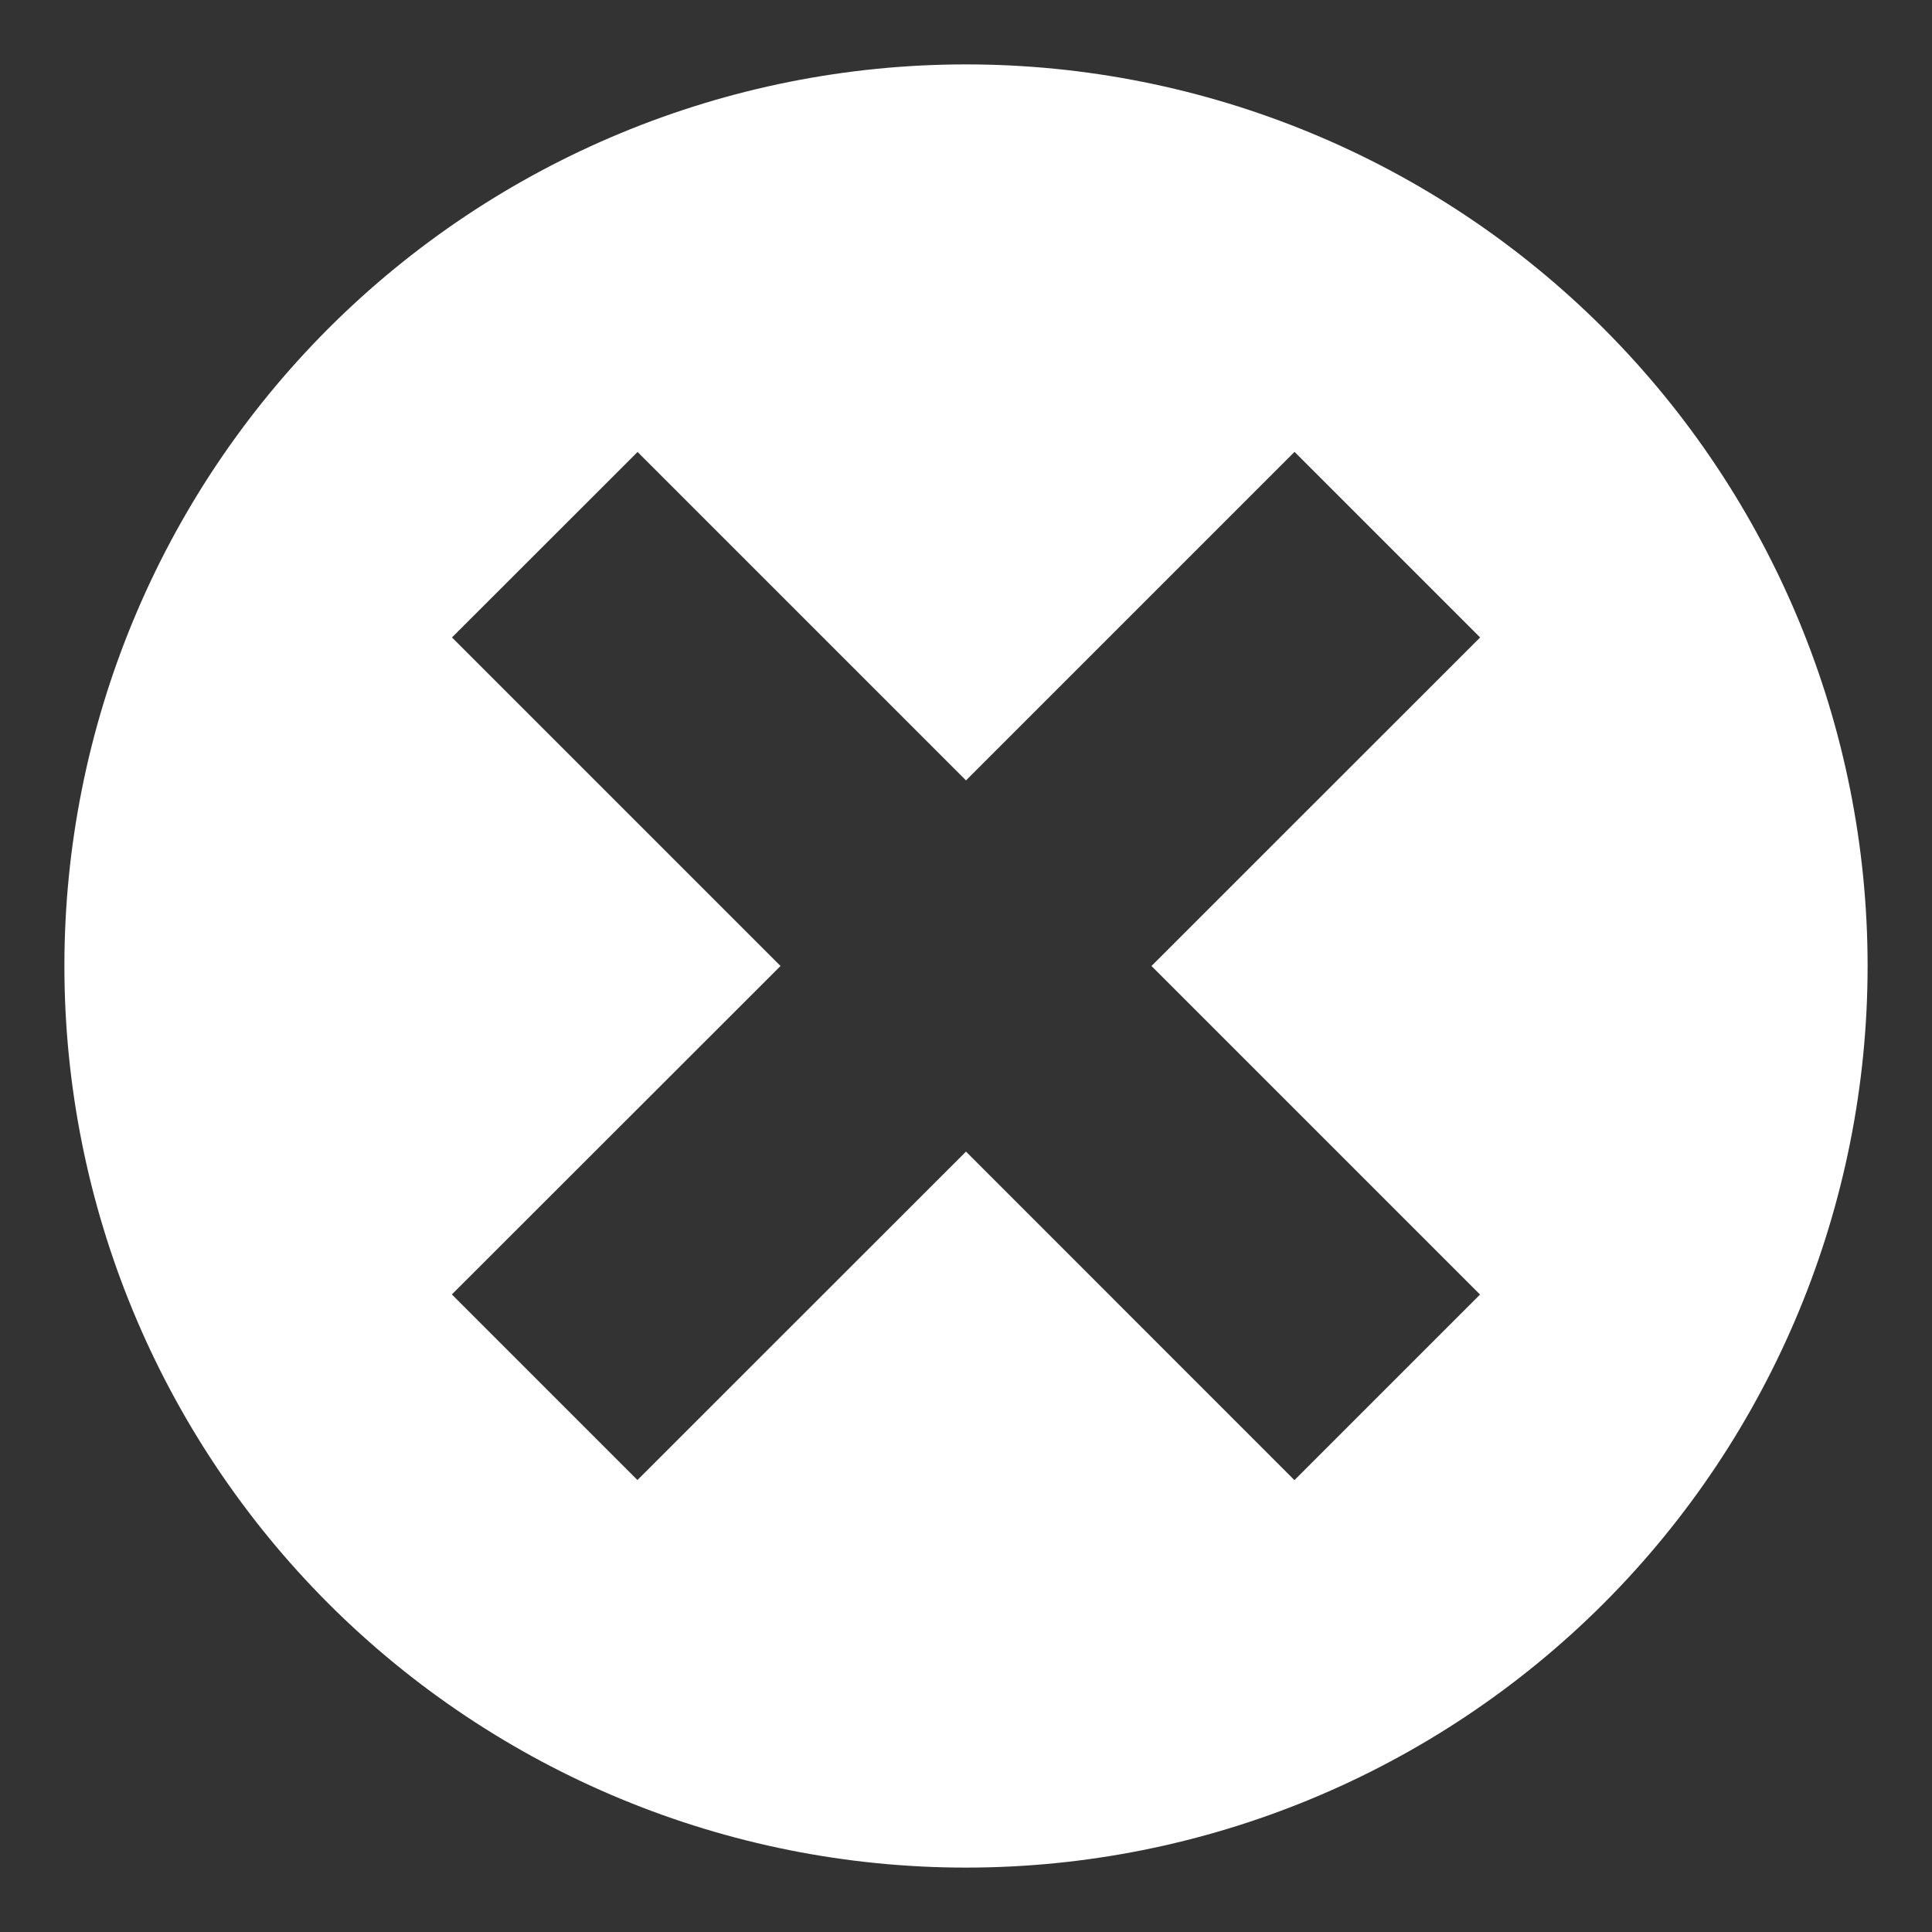 <svg width="18" height="18" viewBox="0 0 18 18" fill="none" xmlns="http://www.w3.org/2000/svg">
<rect x="0" y="0" width="18" height="18" fill="#333333" stroke="none"/>
<path d="M9 0.6C6.772 0.6 4.636 1.485 3.06 3.06C1.485 4.636 0.6 6.772 0.6 9C0.6 11.228 1.485 13.364 3.06 14.94C4.636 16.515 6.772 17.4 9 17.4C11.228 17.4 13.364 16.515 14.94 14.94C16.515 13.364 17.4 11.228 17.4 9C17.4 6.772 16.515 4.636 14.94 3.06C13.364 1.485 11.228 0.6 9 0.6ZM13.789 12.061L12.06 13.79L9 10.729L5.939 13.789L4.21 12.06L7.272 9L4.211 5.939L5.94 4.211L9 7.271L12.061 4.21L13.79 5.939L10.728 9L13.789 12.061Z" fill="white"/>
</svg>
